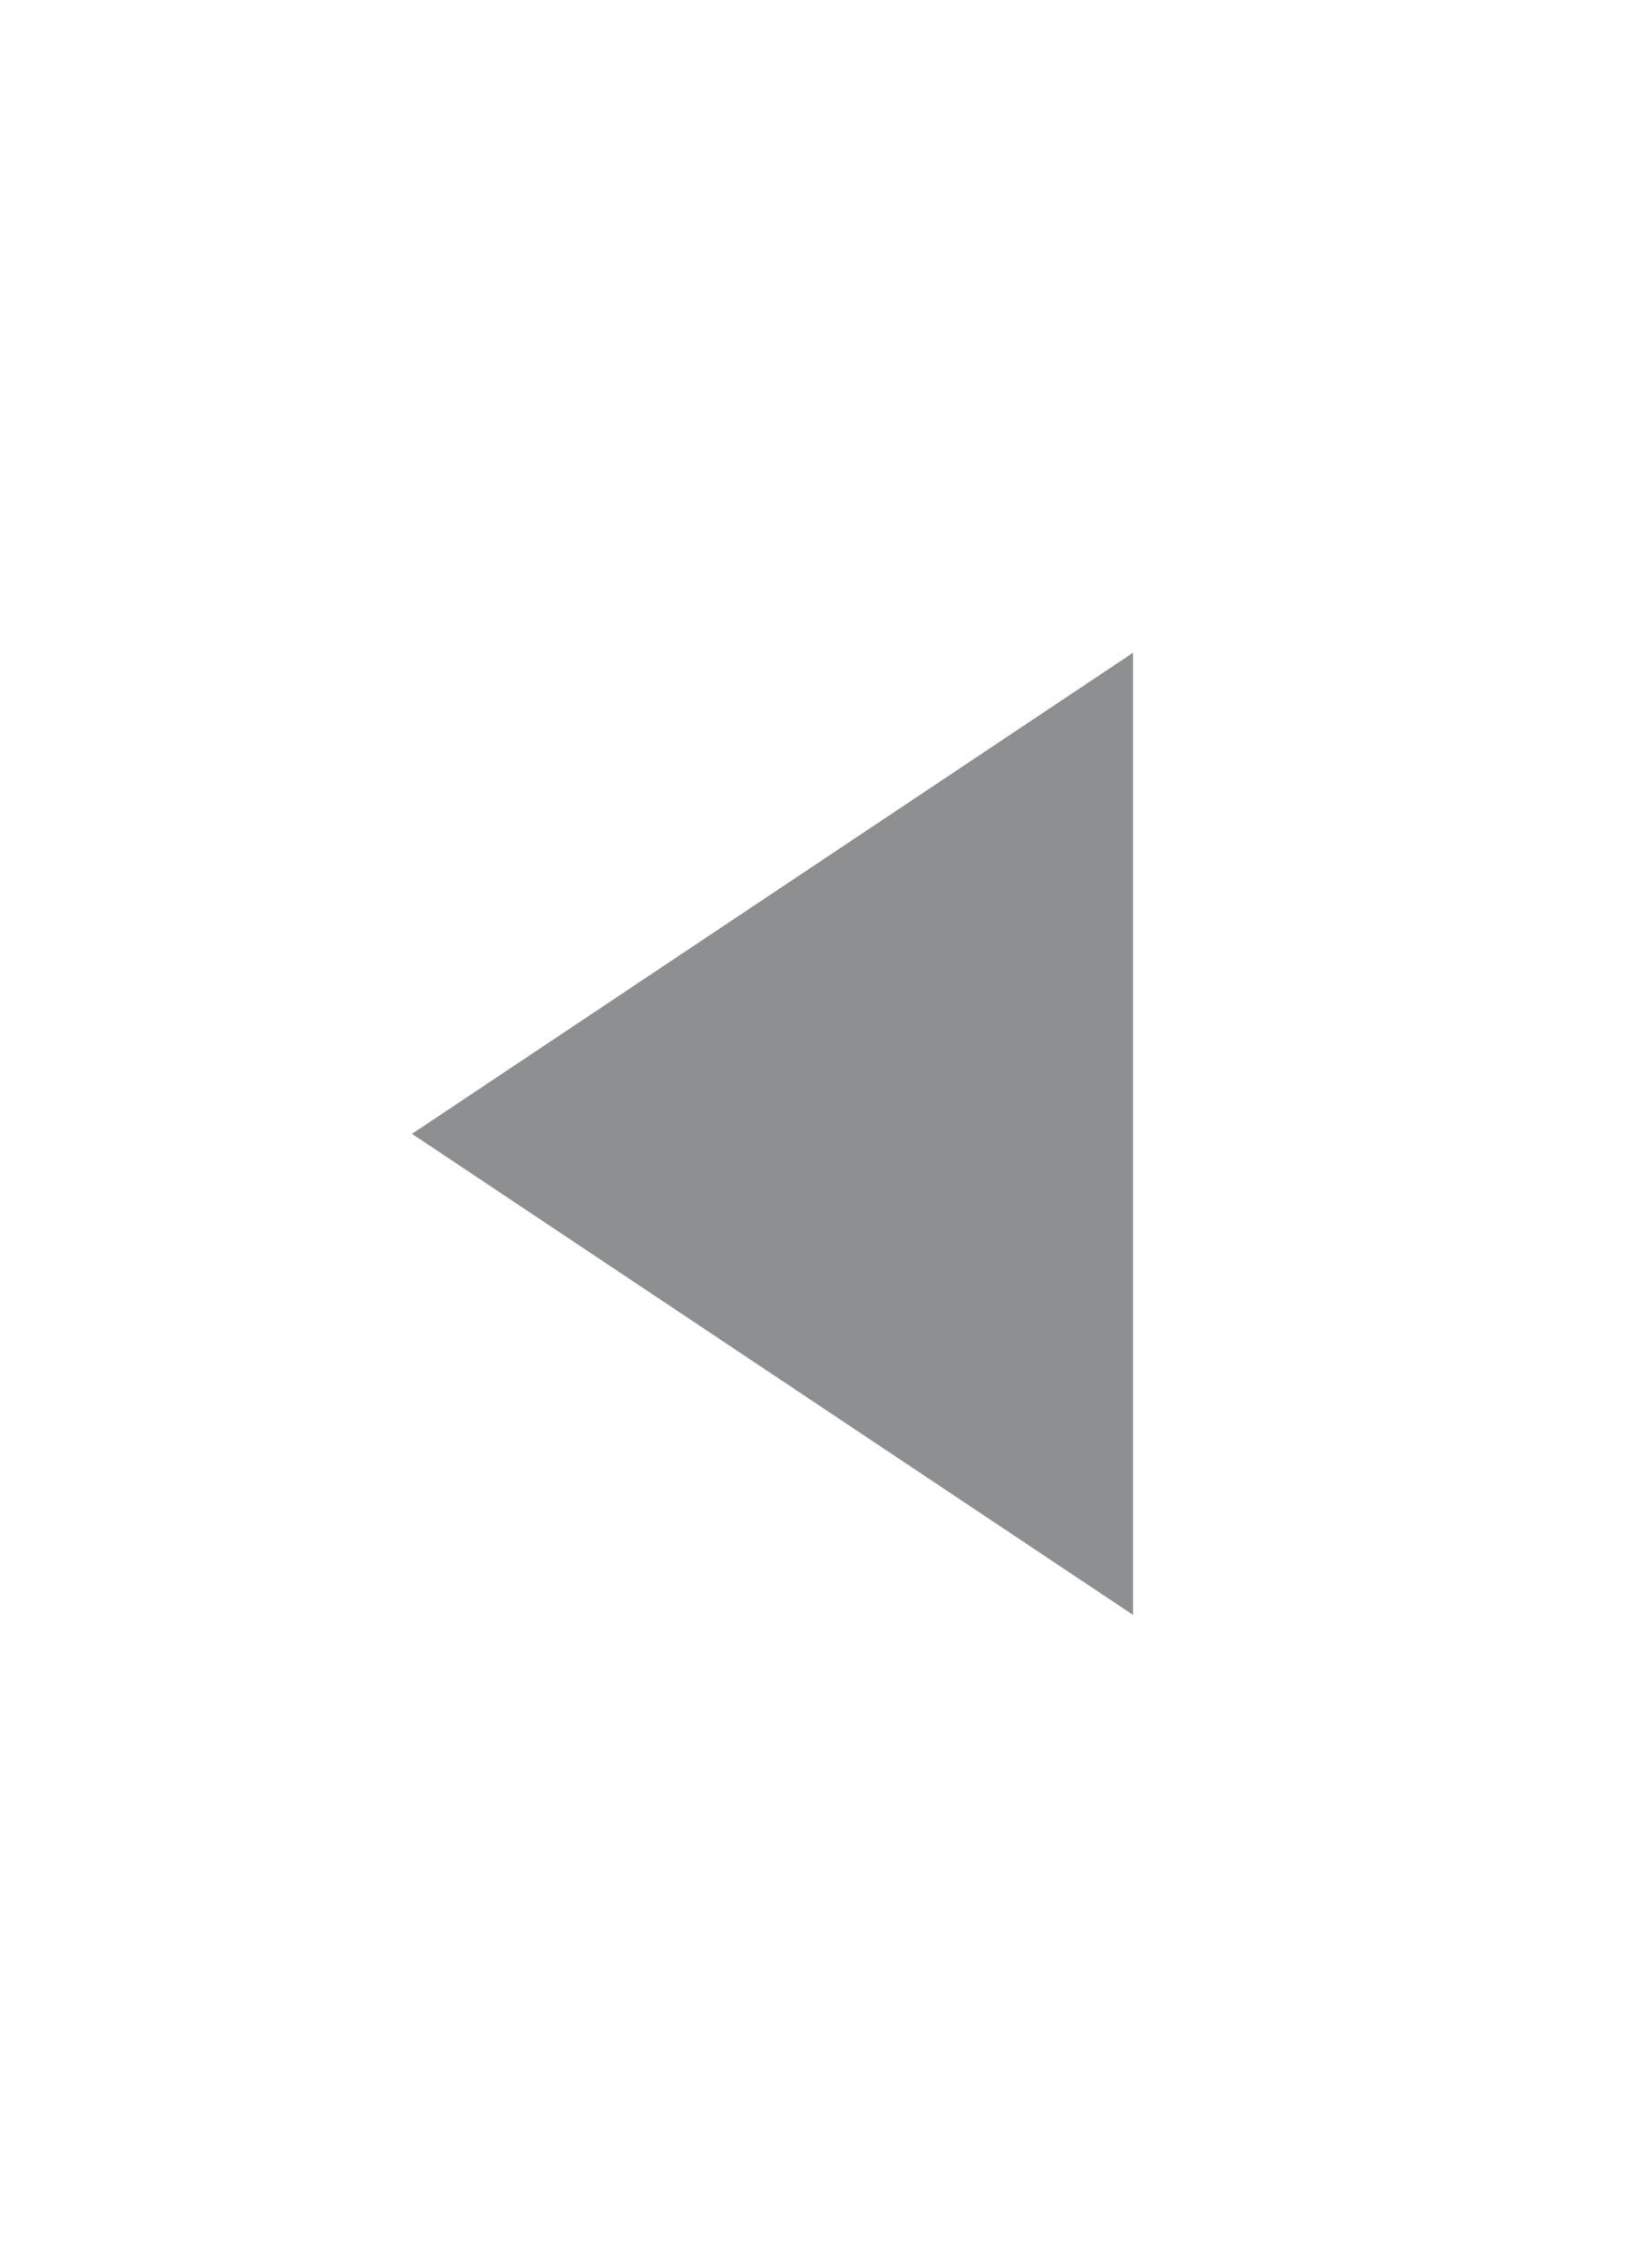 <?xml version="1.0" encoding="UTF-8" standalone="no"?>
<!-- Created with Inkscape (http://www.inkscape.org/) -->

<svg
   xmlns:dc="http://purl.org/dc/elements/1.1/"
   xmlns:cc="http://creativecommons.org/ns#"
   xmlns:rdf="http://www.w3.org/1999/02/22-rdf-syntax-ns#"
   xmlns:svg="http://www.w3.org/2000/svg"
   xmlns="http://www.w3.org/2000/svg"
   version="1.1"
   width="16"
   height="22"
   id="svg7815">
  <defs
     id="defs7817" />
  <g
     transform="translate(0,-1030.362)"
     id="layer1">
    <path
       d="m 11,1036.695 -7,4.667 7,4.667 0,-9.334"
       id="path3936-0-8-9-7"
       style="fill:#8d8f90;fill-opacity:1;stroke:none;display:inline" />
  </g>
</svg>
